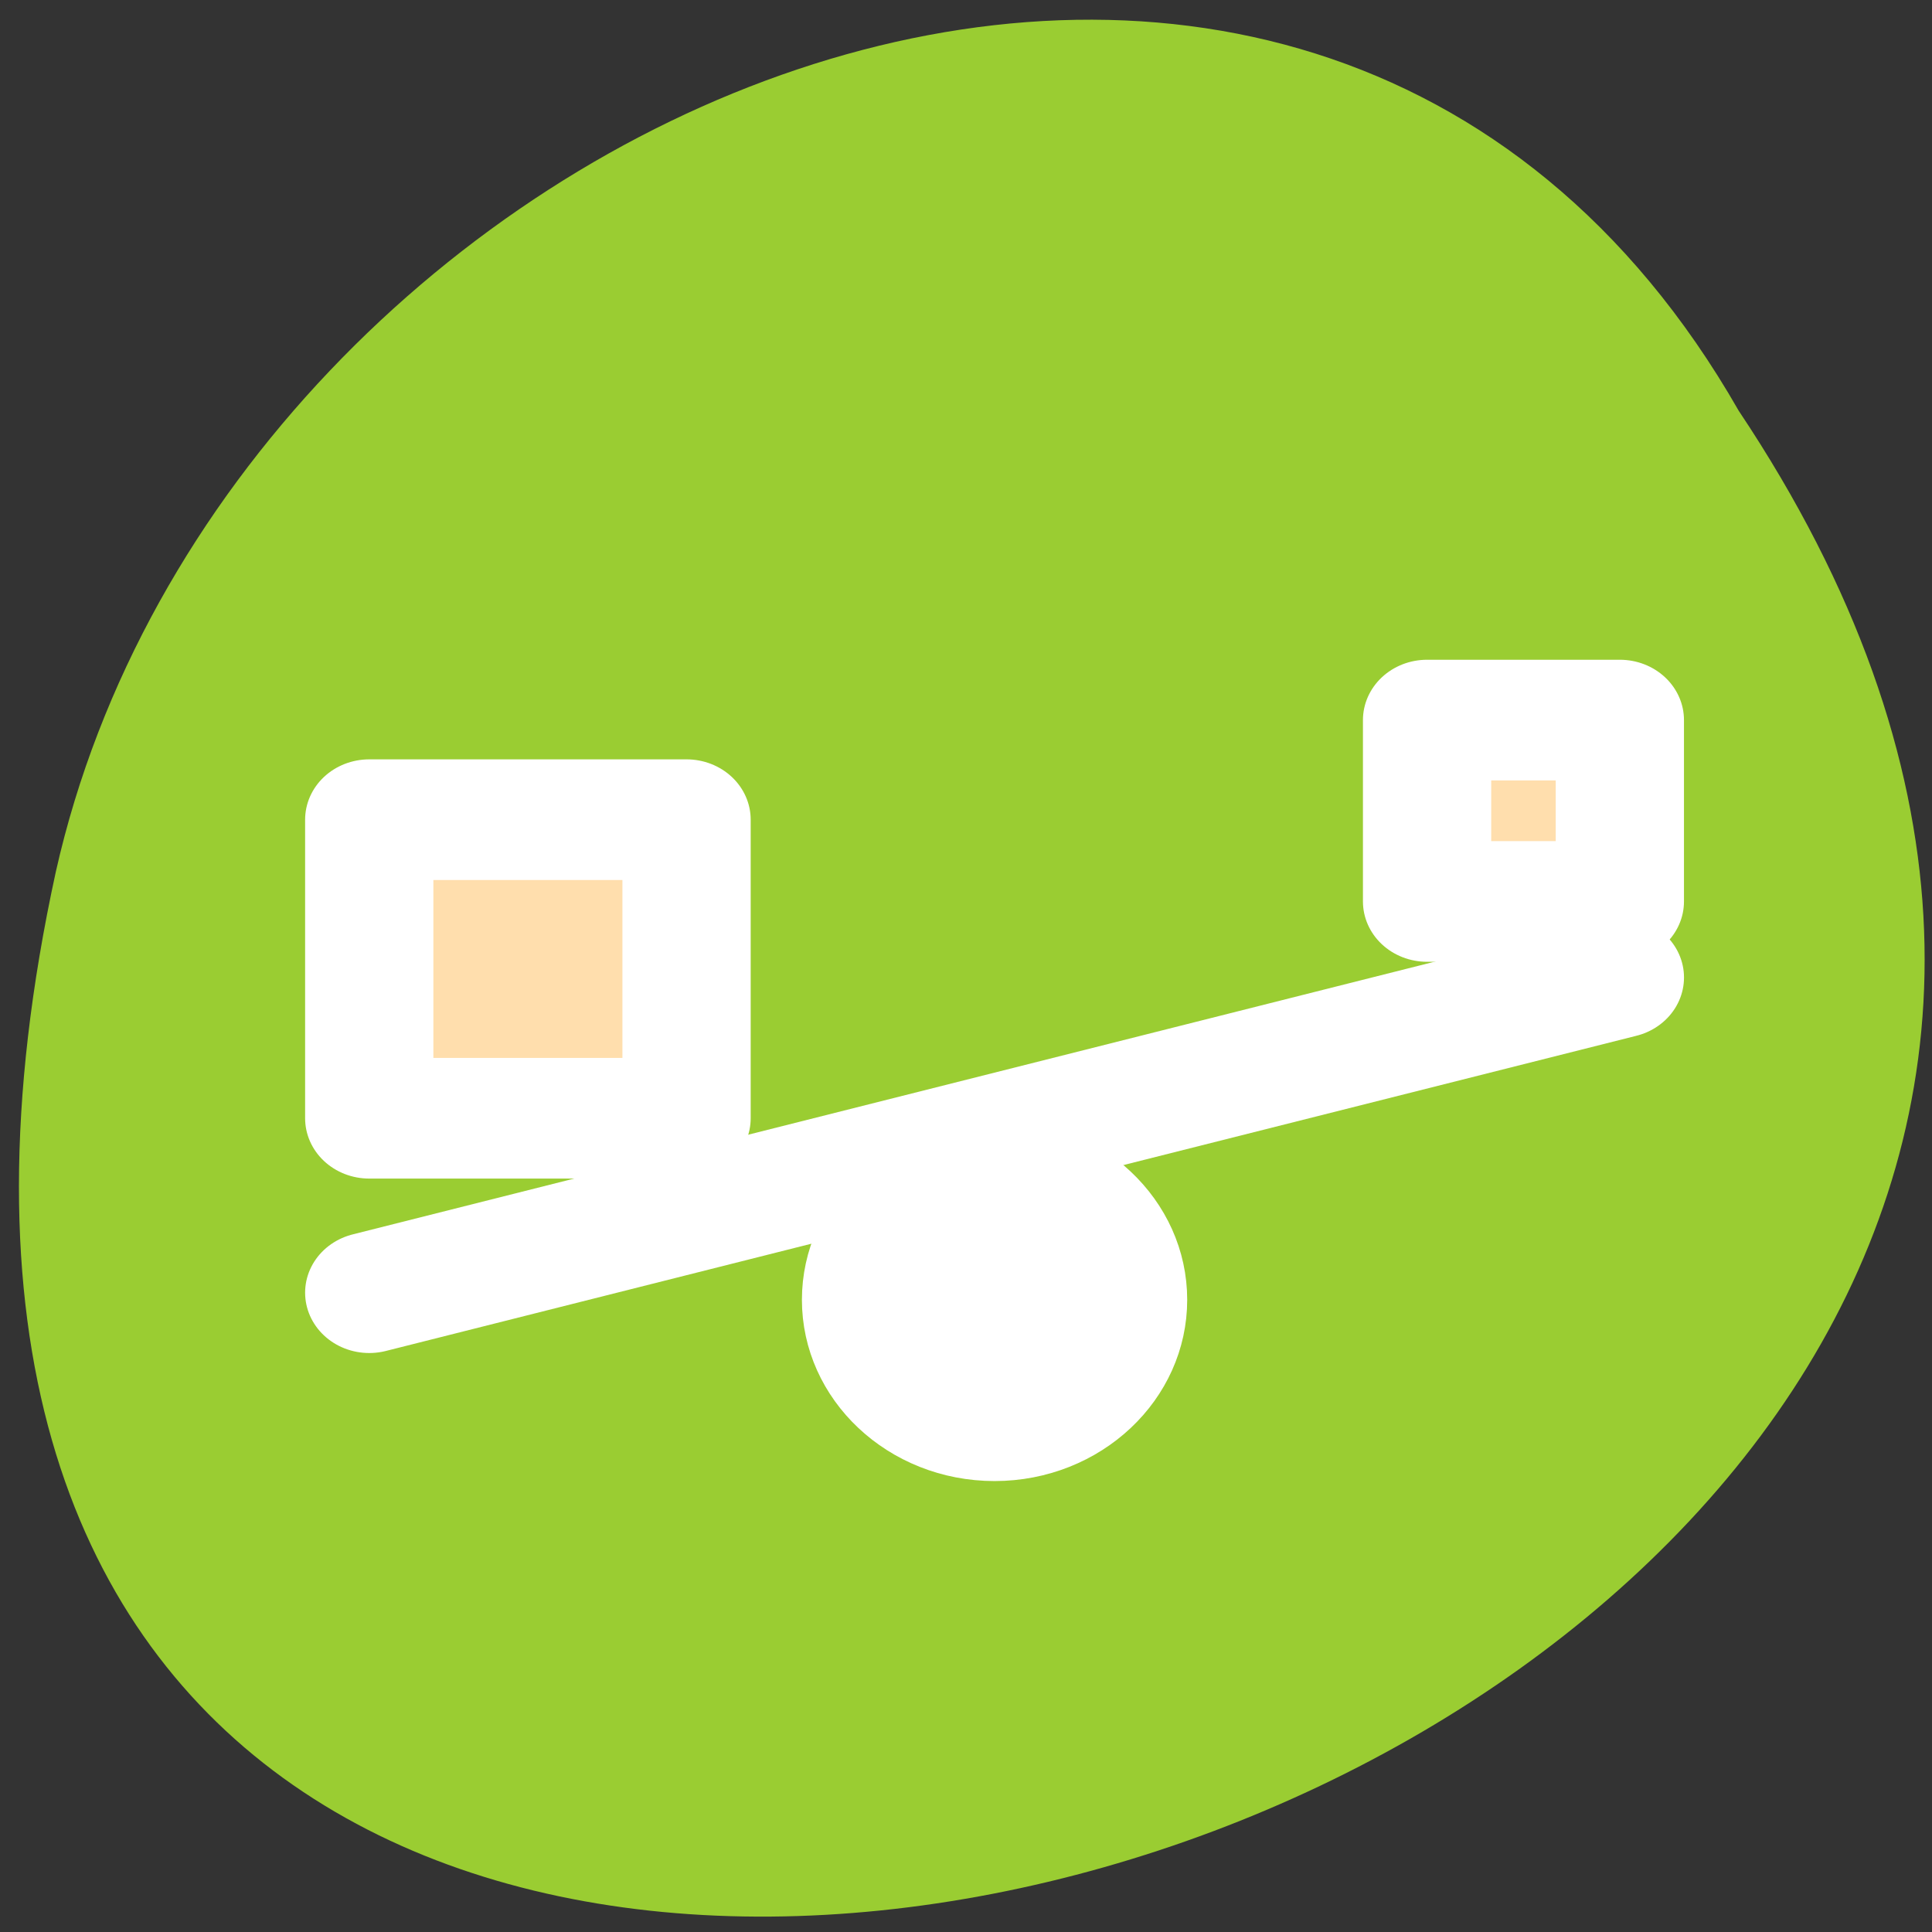 <svg xmlns="http://www.w3.org/2000/svg" viewBox="0 0 256 256"><rect x="0" y="0" width="256" height="256" fill="#333333" stroke="none"/><defs><clipPath><path transform="matrix(15.333 0 0 11.5 415 -125.5)" d="m -24 13 c 0 1.105 -0.672 2 -1.5 2 -0.828 0 -1.5 -0.895 -1.5 -2 0 -1.105 0.672 -2 1.5 -2 0.828 0 1.5 0.895 1.5 2 z"/></clipPath></defs><path d="m 230.39 54.43 c 126.21 188.96 -276.27 305.35 -222.99 61.07 22.706 -100.95 165.11 -162.22 222.99 -61.07 z" style="fill:#9acd32;color:#000"/><g transform="matrix(3.399 0 0 3.198 29.814 43.895)" style="fill:#fff;stroke:#fff"><g style="fill:#fff"><path d="m 36.26 40.13 c 0 3.455 -2.804 6.26 -6.26 6.26 -3.455 0 -6.26 -2.804 -6.26 -6.26 0 -3.455 2.804 -6.26 6.26 -6.26 3.455 0 6.26 2.804 6.26 6.26 z" style="display:block;color:#000;stroke-width:2.5"/><path d="m 5.623 39.835 l 48.754 -13.06" style="stroke-linecap:round;stroke-linejoin:round;stroke-width:5"/></g><g style="fill:#ffdead;display:block;color:#000;stroke-linecap:round;stroke-linejoin:round;stroke-width:5"><path d="m 5.623 20.237 h 12.37 v 12.37 h -12.37 v -12.37 z"/><path d="m 46.861 16.11 h 7.515 v 7.515 h -7.515 v -7.515 z"/></g></g></svg>